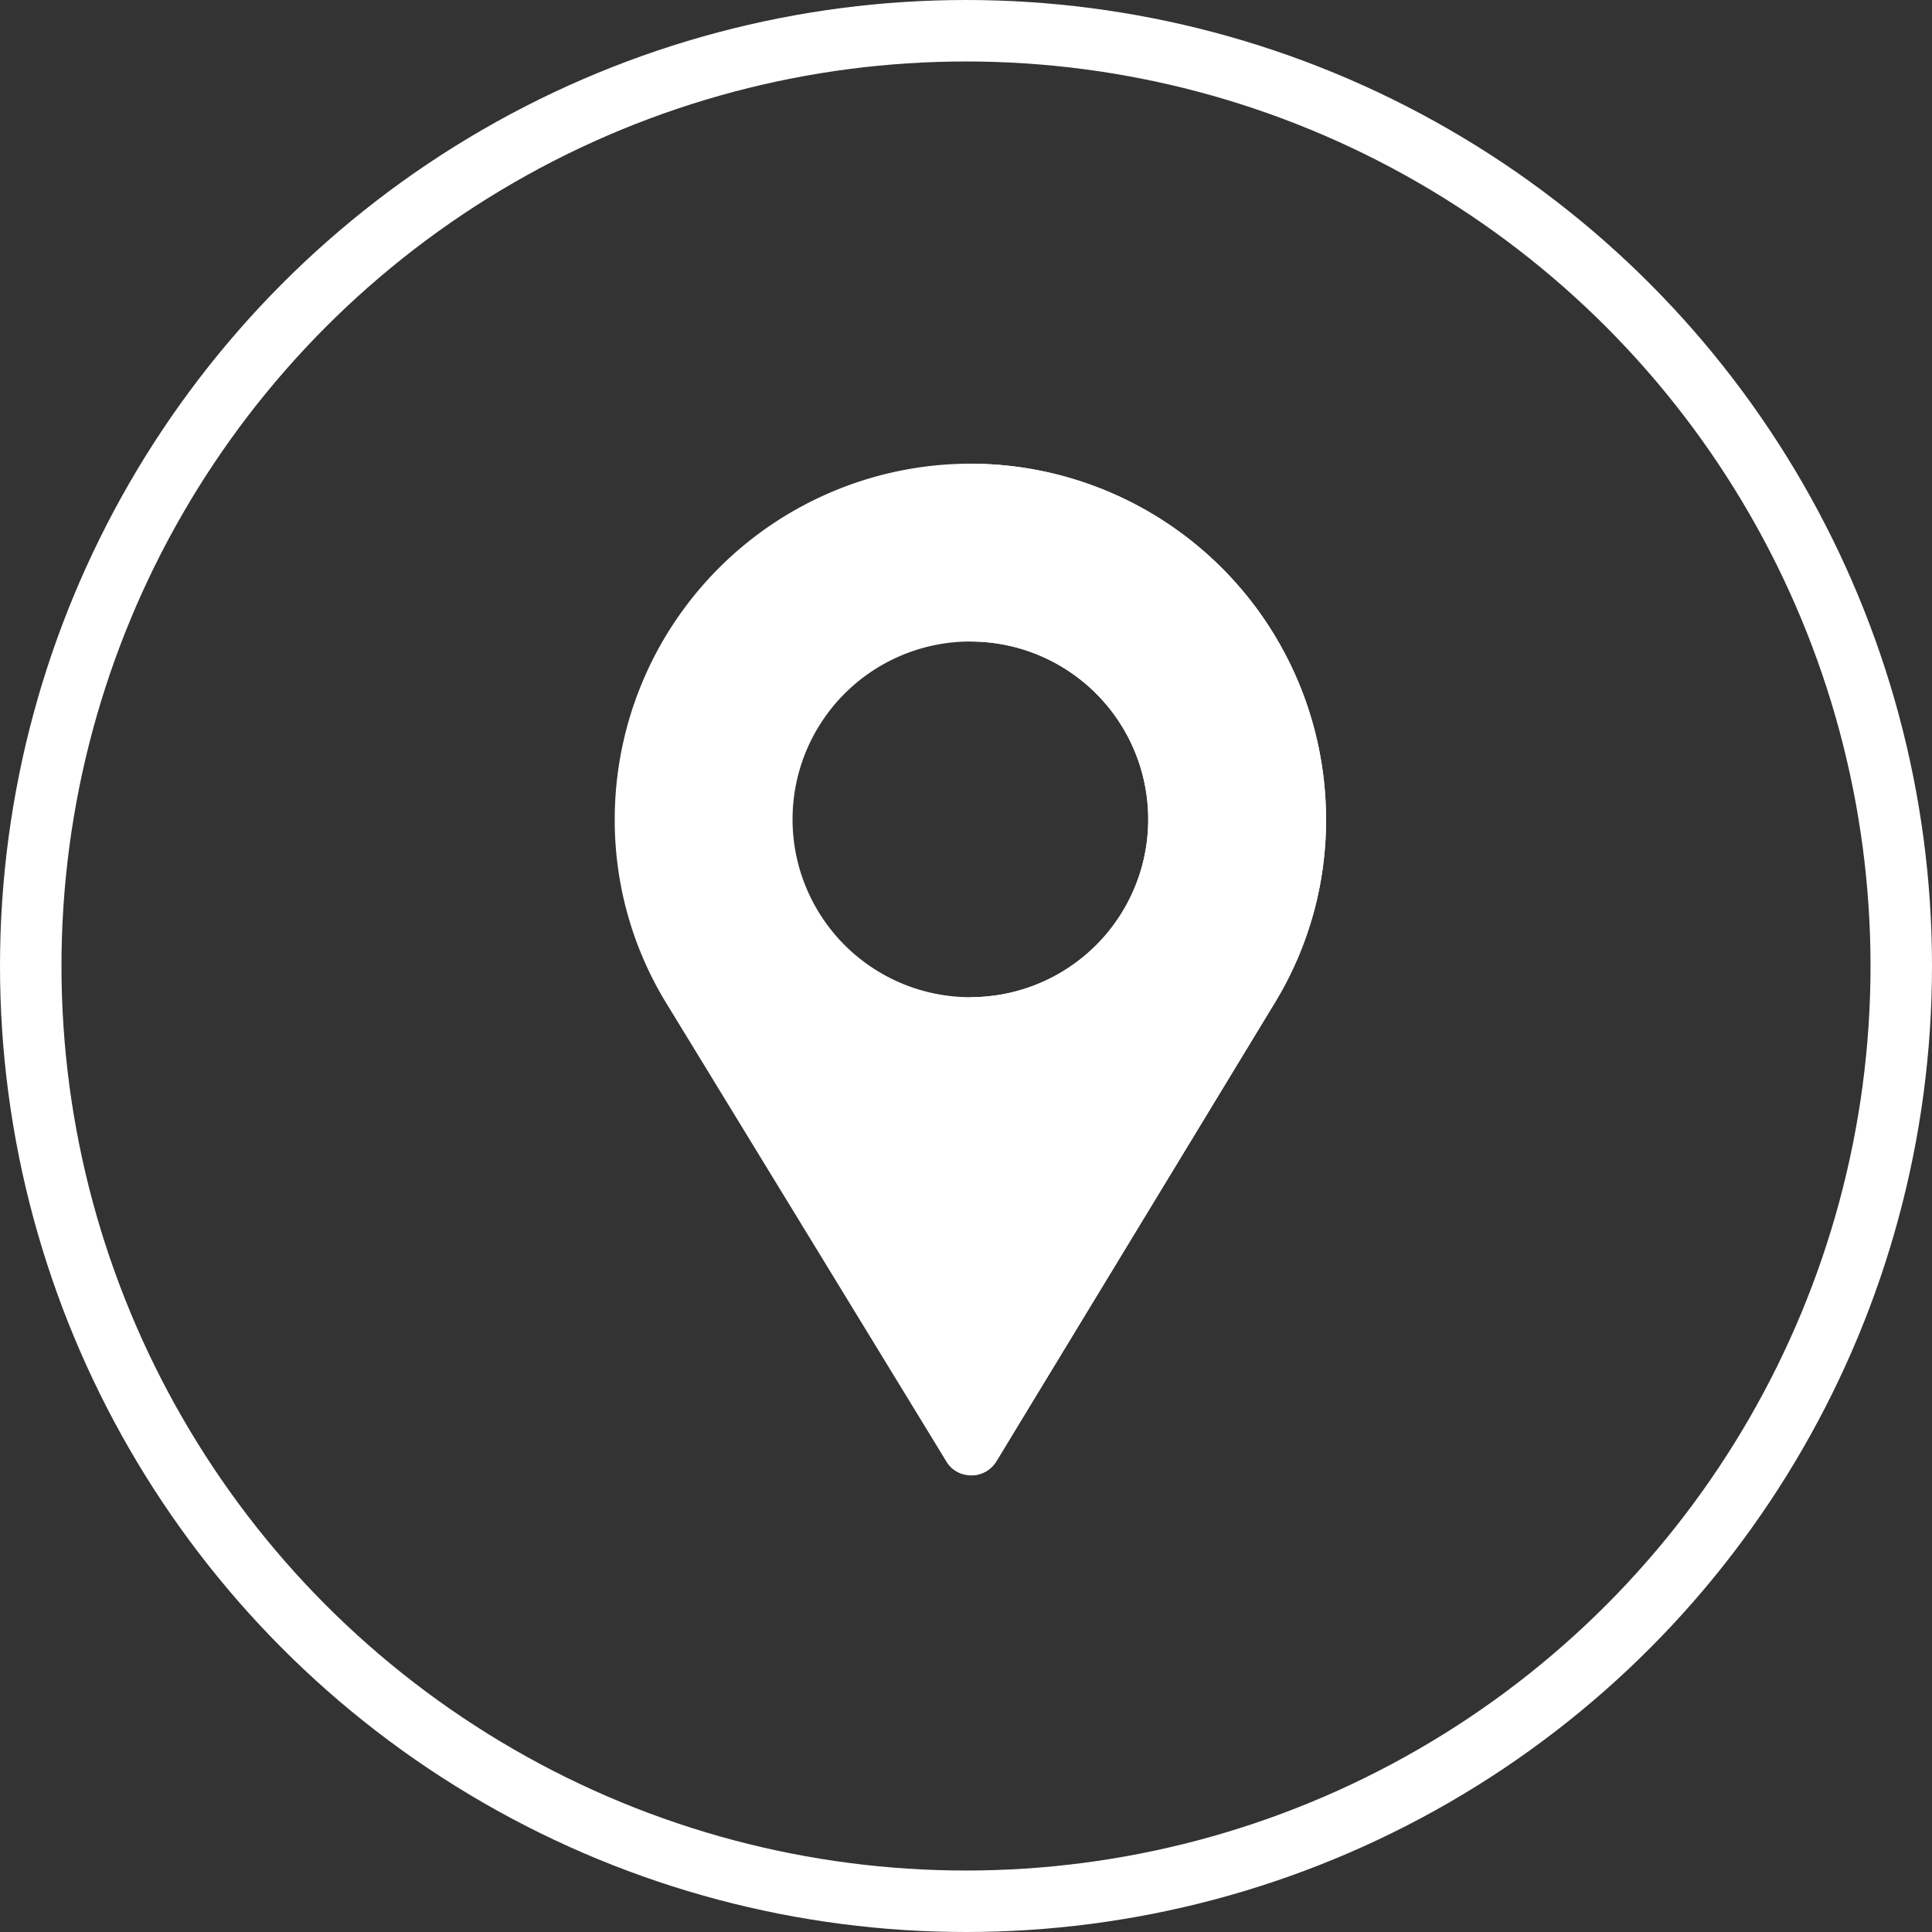 <svg xmlns="http://www.w3.org/2000/svg" width="220" height="220" viewBox="0 0 220 220"><rect x="0" y="0" width="220" height="220" fill="#333333" stroke="none"/><g transform="translate(5856.257 5956.257)"><g transform="translate(-5856.257 -5956.257)" fill="none" stroke="#fff" stroke-width="7"><circle cx="110" cy="110" r="110" stroke="none"/><circle cx="110" cy="110" r="106.5" fill="none"/></g><g transform="translate(-5862.257 -5903.457)"><path d="M116.5,0A40.532,40.532,0,0,0,76,40.5a39.937,39.937,0,0,0,6.075,21.263l31.679,51.843a3.2,3.2,0,0,0,2.3,1.553,3.36,3.36,0,0,0,3.442-1.62l31.77-52.316A39.943,39.943,0,0,0,157,40.5,40.532,40.532,0,0,0,116.5,0Zm0,60.75A20.25,20.25,0,1,1,136.75,40.5,20.223,20.223,0,0,1,116.5,60.75Z" fill="#fff"/><path d="M256,0V20.25a20.25,20.25,0,0,1,0,40.5V115.2a3.342,3.342,0,0,0,2.992-1.659l31.77-52.316A39.941,39.941,0,0,0,296.5,40.5,40.532,40.532,0,0,0,256,0Z" transform="translate(-139.5)" fill="#fff"/></g></g></svg>